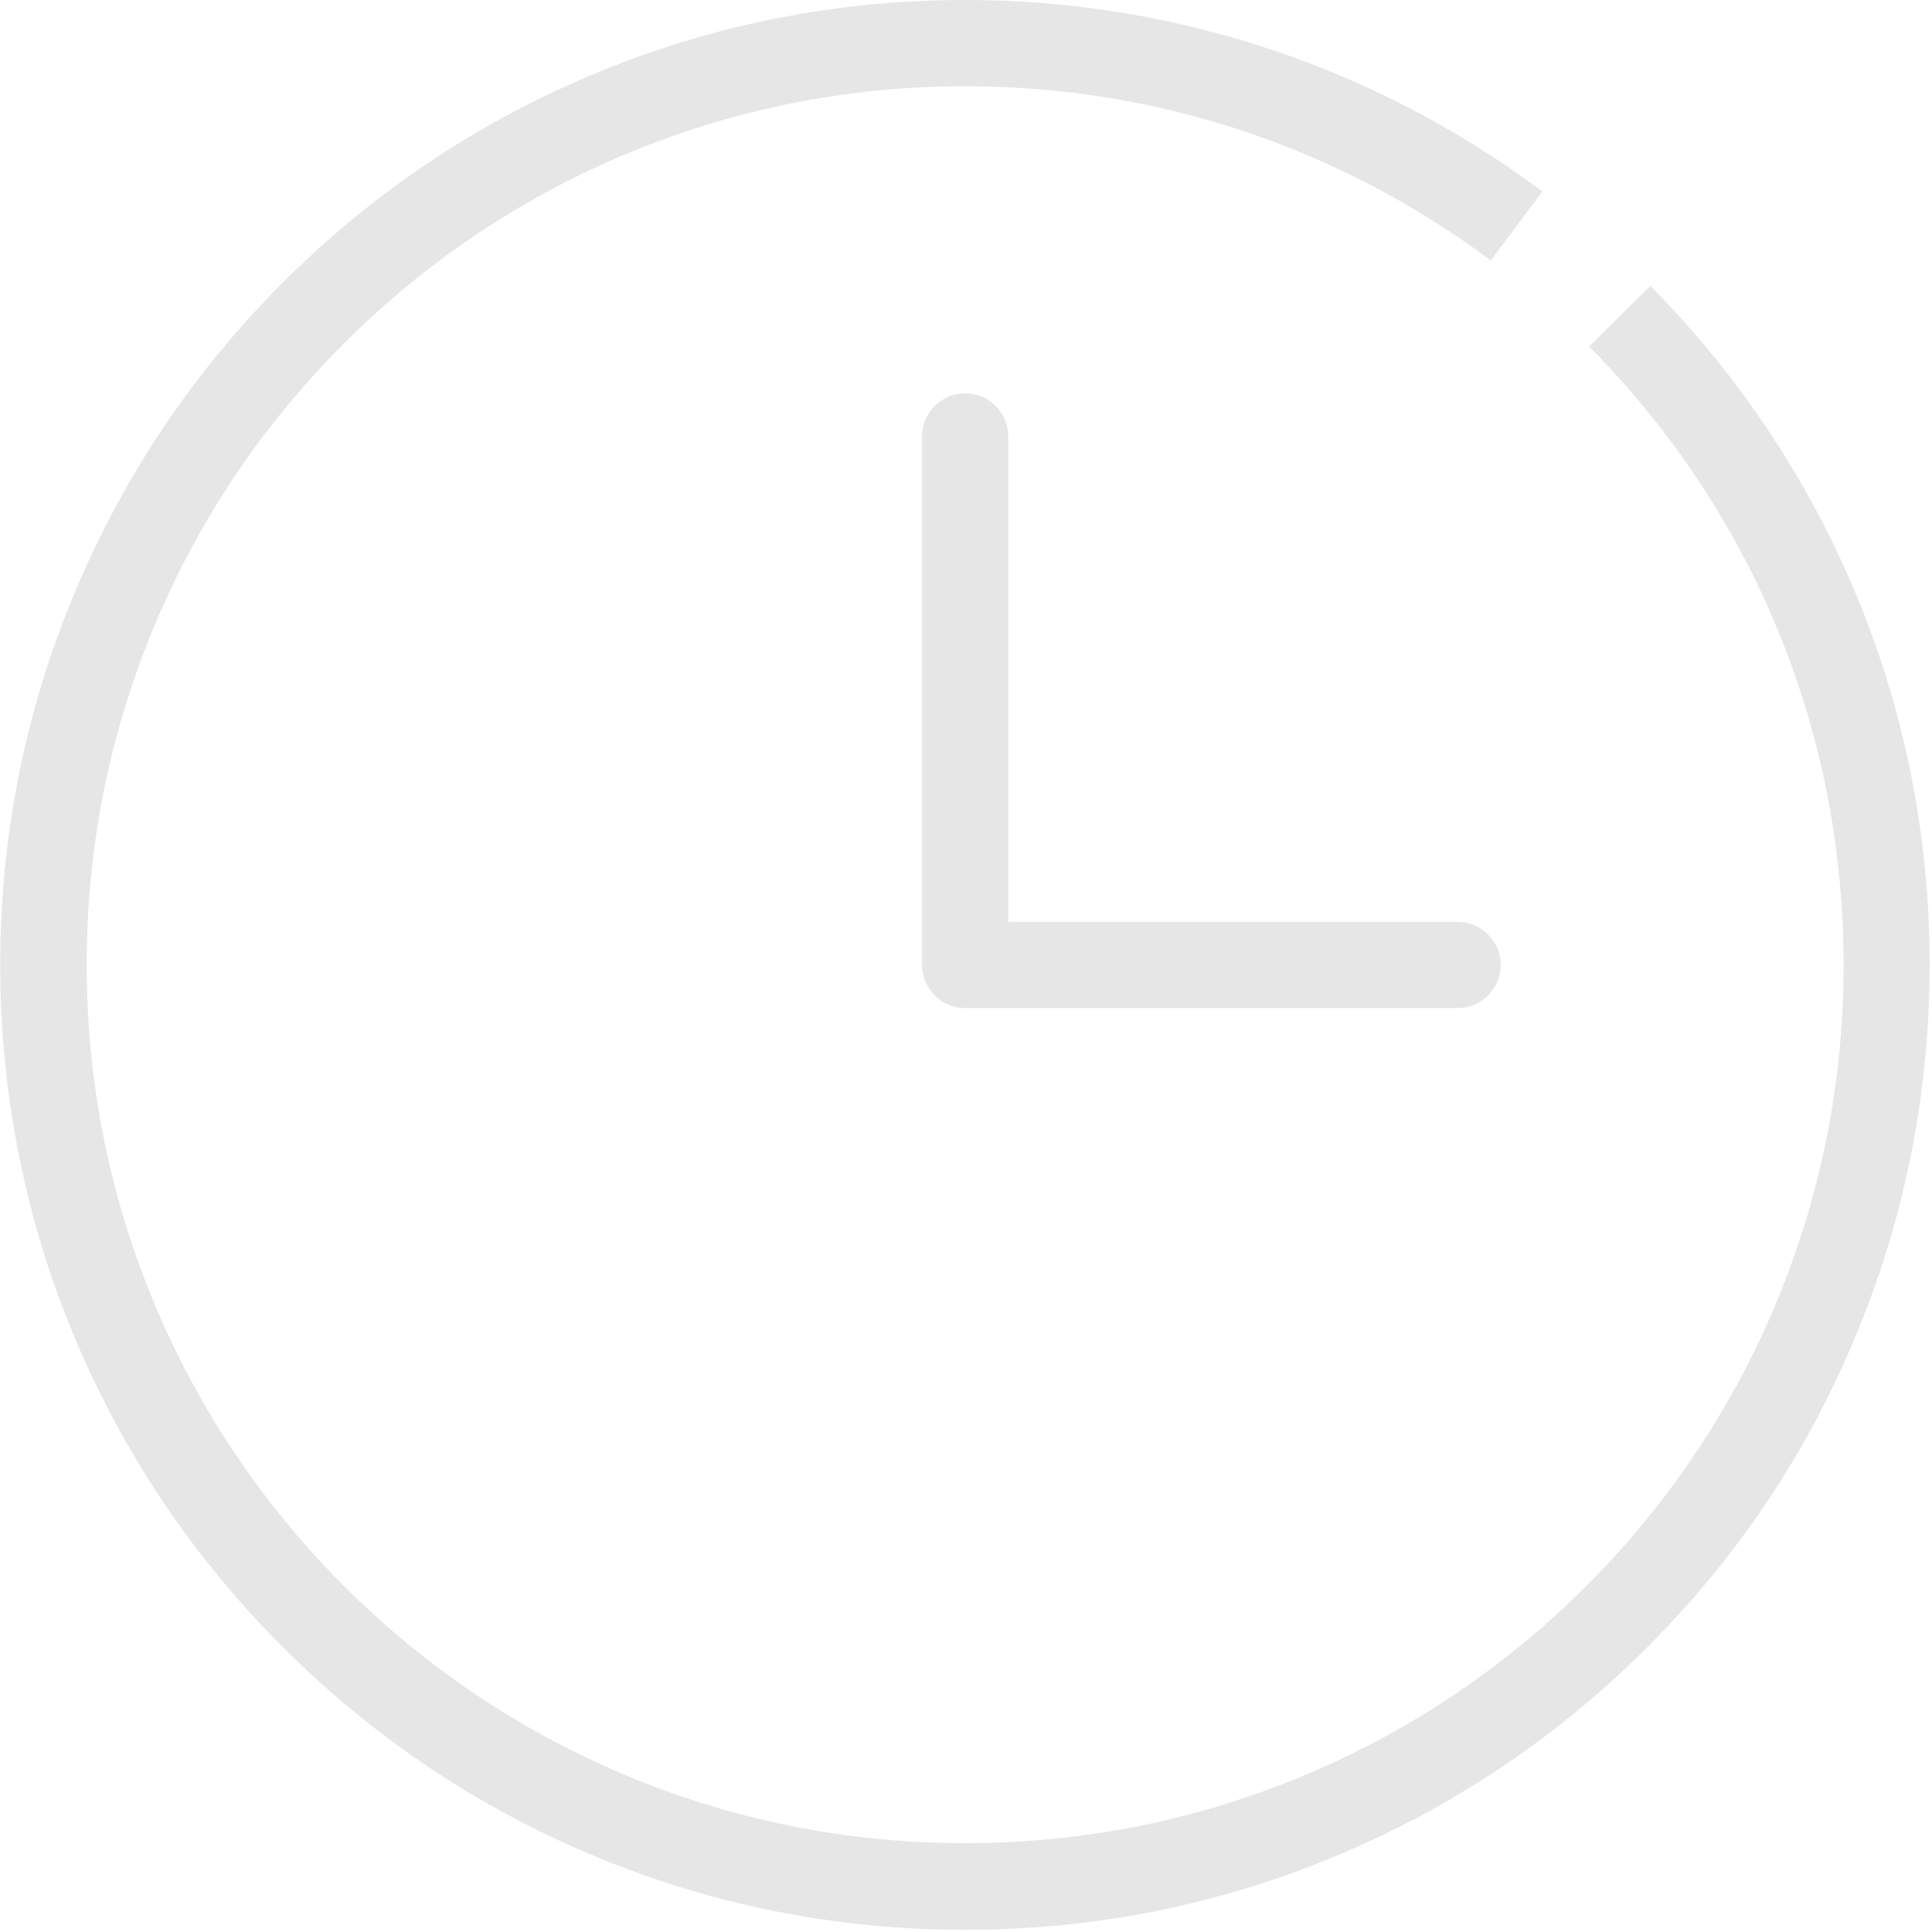<?xml version="1.0" standalone="no"?><!DOCTYPE svg PUBLIC "-//W3C//DTD SVG 1.1//EN" "http://www.w3.org/Graphics/SVG/1.1/DTD/svg11.dtd"><svg class="icon" width="200px" height="200.00px" viewBox="0 0 1024 1024" version="1.1" xmlns="http://www.w3.org/2000/svg"><path fill="#e6e6e6" d="M511.543 1022.857c-69.029 0-136-13.486-199.086-40.229-60.914-25.714-115.543-62.629-162.514-109.6-47.086-46.971-83.886-101.6-109.714-162.514C13.6 647.429 0.114 580.457 0.114 511.429s13.486-136 40.229-199.086C66.057 251.429 102.857 196.8 149.829 149.829S251.429 65.943 312.343 40.229C375.543 13.486 442.514 0 511.543 0c56.114 0 111.314 9.029 164 26.857 50.971 17.257 98.743 42.4 141.943 74.629l-27.314 36.571C709.143 77.714 612.8 45.714 511.543 45.714c-62.857 0-123.886 12.343-181.257 36.571-55.429 23.429-105.257 57.029-148 99.771s-76.343 92.571-99.771 148c-24.229 57.371-36.571 118.4-36.571 181.257S58.286 635.2 82.514 692.571c23.429 55.429 57.029 105.257 99.771 148 42.743 42.743 92.571 76.343 148 99.771 57.371 24.229 118.4 36.571 181.257 36.571s123.886-12.343 181.257-36.571c55.429-23.429 105.257-57.029 148-99.771 42.743-42.743 76.343-92.571 99.771-148 24.229-57.371 36.571-118.4 36.571-181.257 0-123.543-47.886-239.886-134.857-327.657l32.457-32.114c46.4 46.857 82.857 101.371 108.343 161.943 26.4 62.743 39.657 129.371 39.657 197.943 0 69.029-13.486 136-40.229 199.086-25.486 60.914-62.4 115.543-109.371 162.514-46.971 46.971-101.6 83.886-162.514 109.6C647.543 1009.371 580.571 1022.857 511.543 1022.857zM772.571 534.286H511.543c-12.571 0-22.857-10.286-22.857-22.857V231.314c0-12.571 10.286-22.857 22.857-22.857s22.857 10.286 22.857 22.857v257.257H772.571c12.571 0 22.857 10.286 22.857 22.857s-10.286 22.857-22.857 22.857z" /></svg>